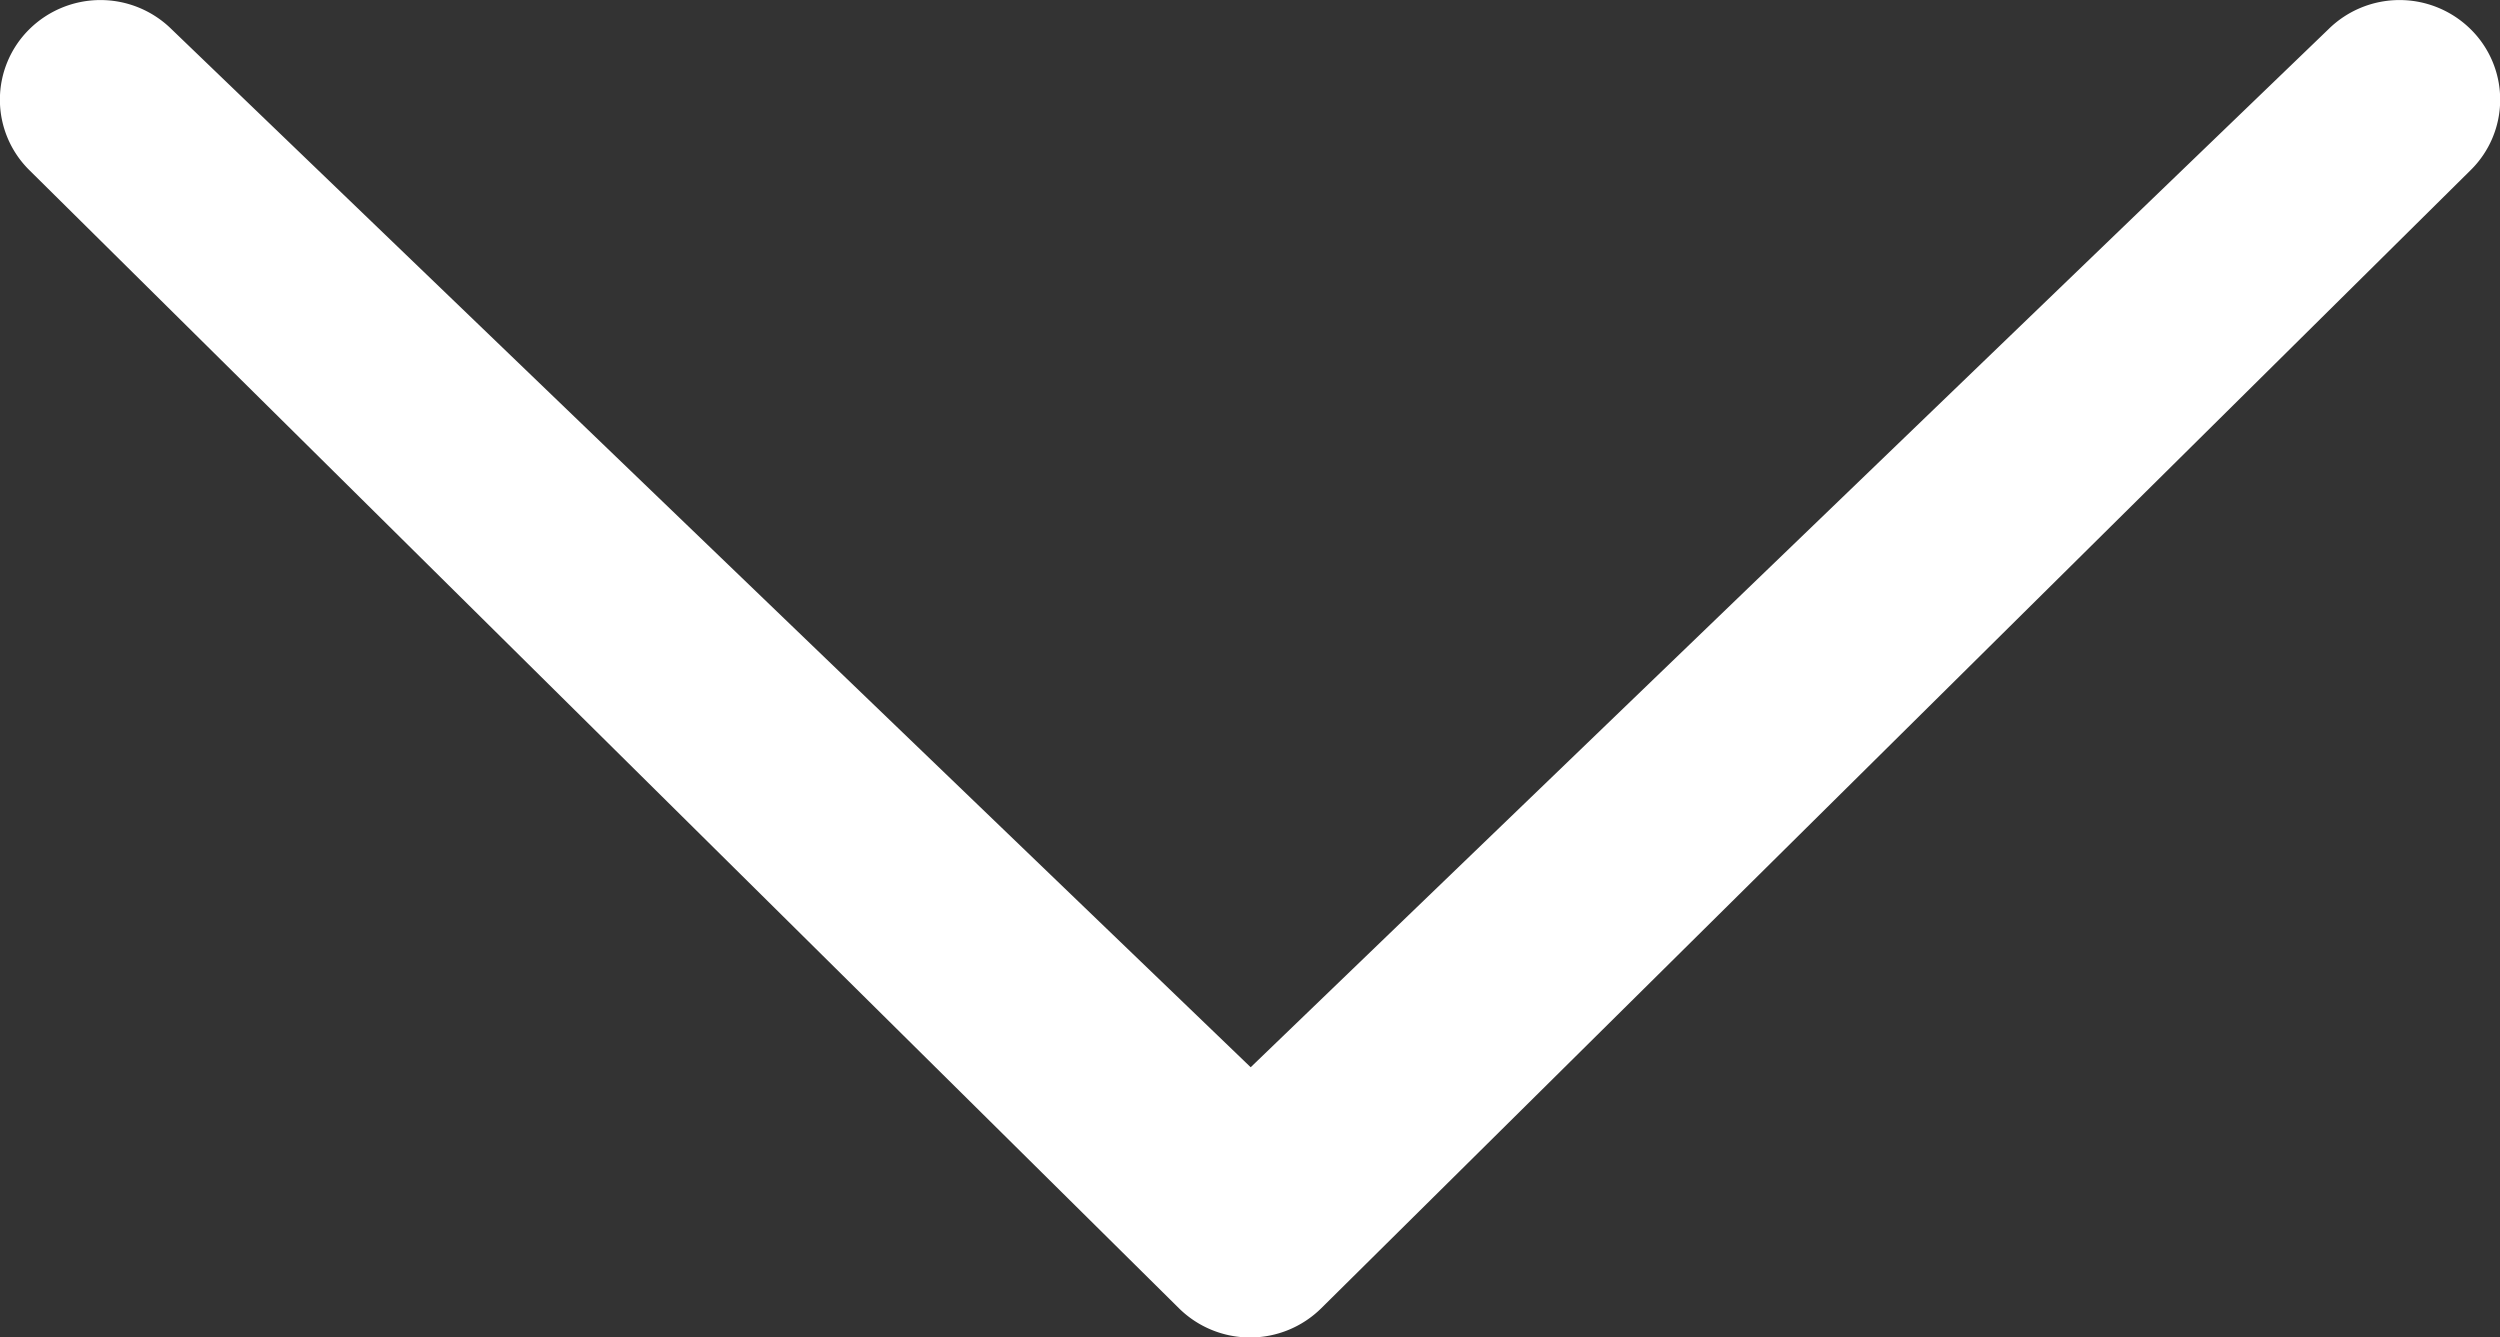 <svg xmlns="http://www.w3.org/2000/svg" width="14.596" height="7.808" viewBox="0 0 14.596 7.808">
  <rect x="0" y="0" width="14.596" height="7.808" fill="#333333" stroke="none"/>
  <path id="Icon_metro-chevron-thin-down" data-name="Icon metro-chevron-thin-down" d="M18.323,10.826a.591.591,0,0,1,.831,0,.577.577,0,0,1,0,.822l-6.711,6.645a.591.591,0,0,1-.831,0L4.9,11.648a.578.578,0,0,1,0-.822.591.591,0,0,1,.831,0l6.3,6.06Z" transform="translate(-4.729 -10.655)" fill="#fff"/>
</svg>
